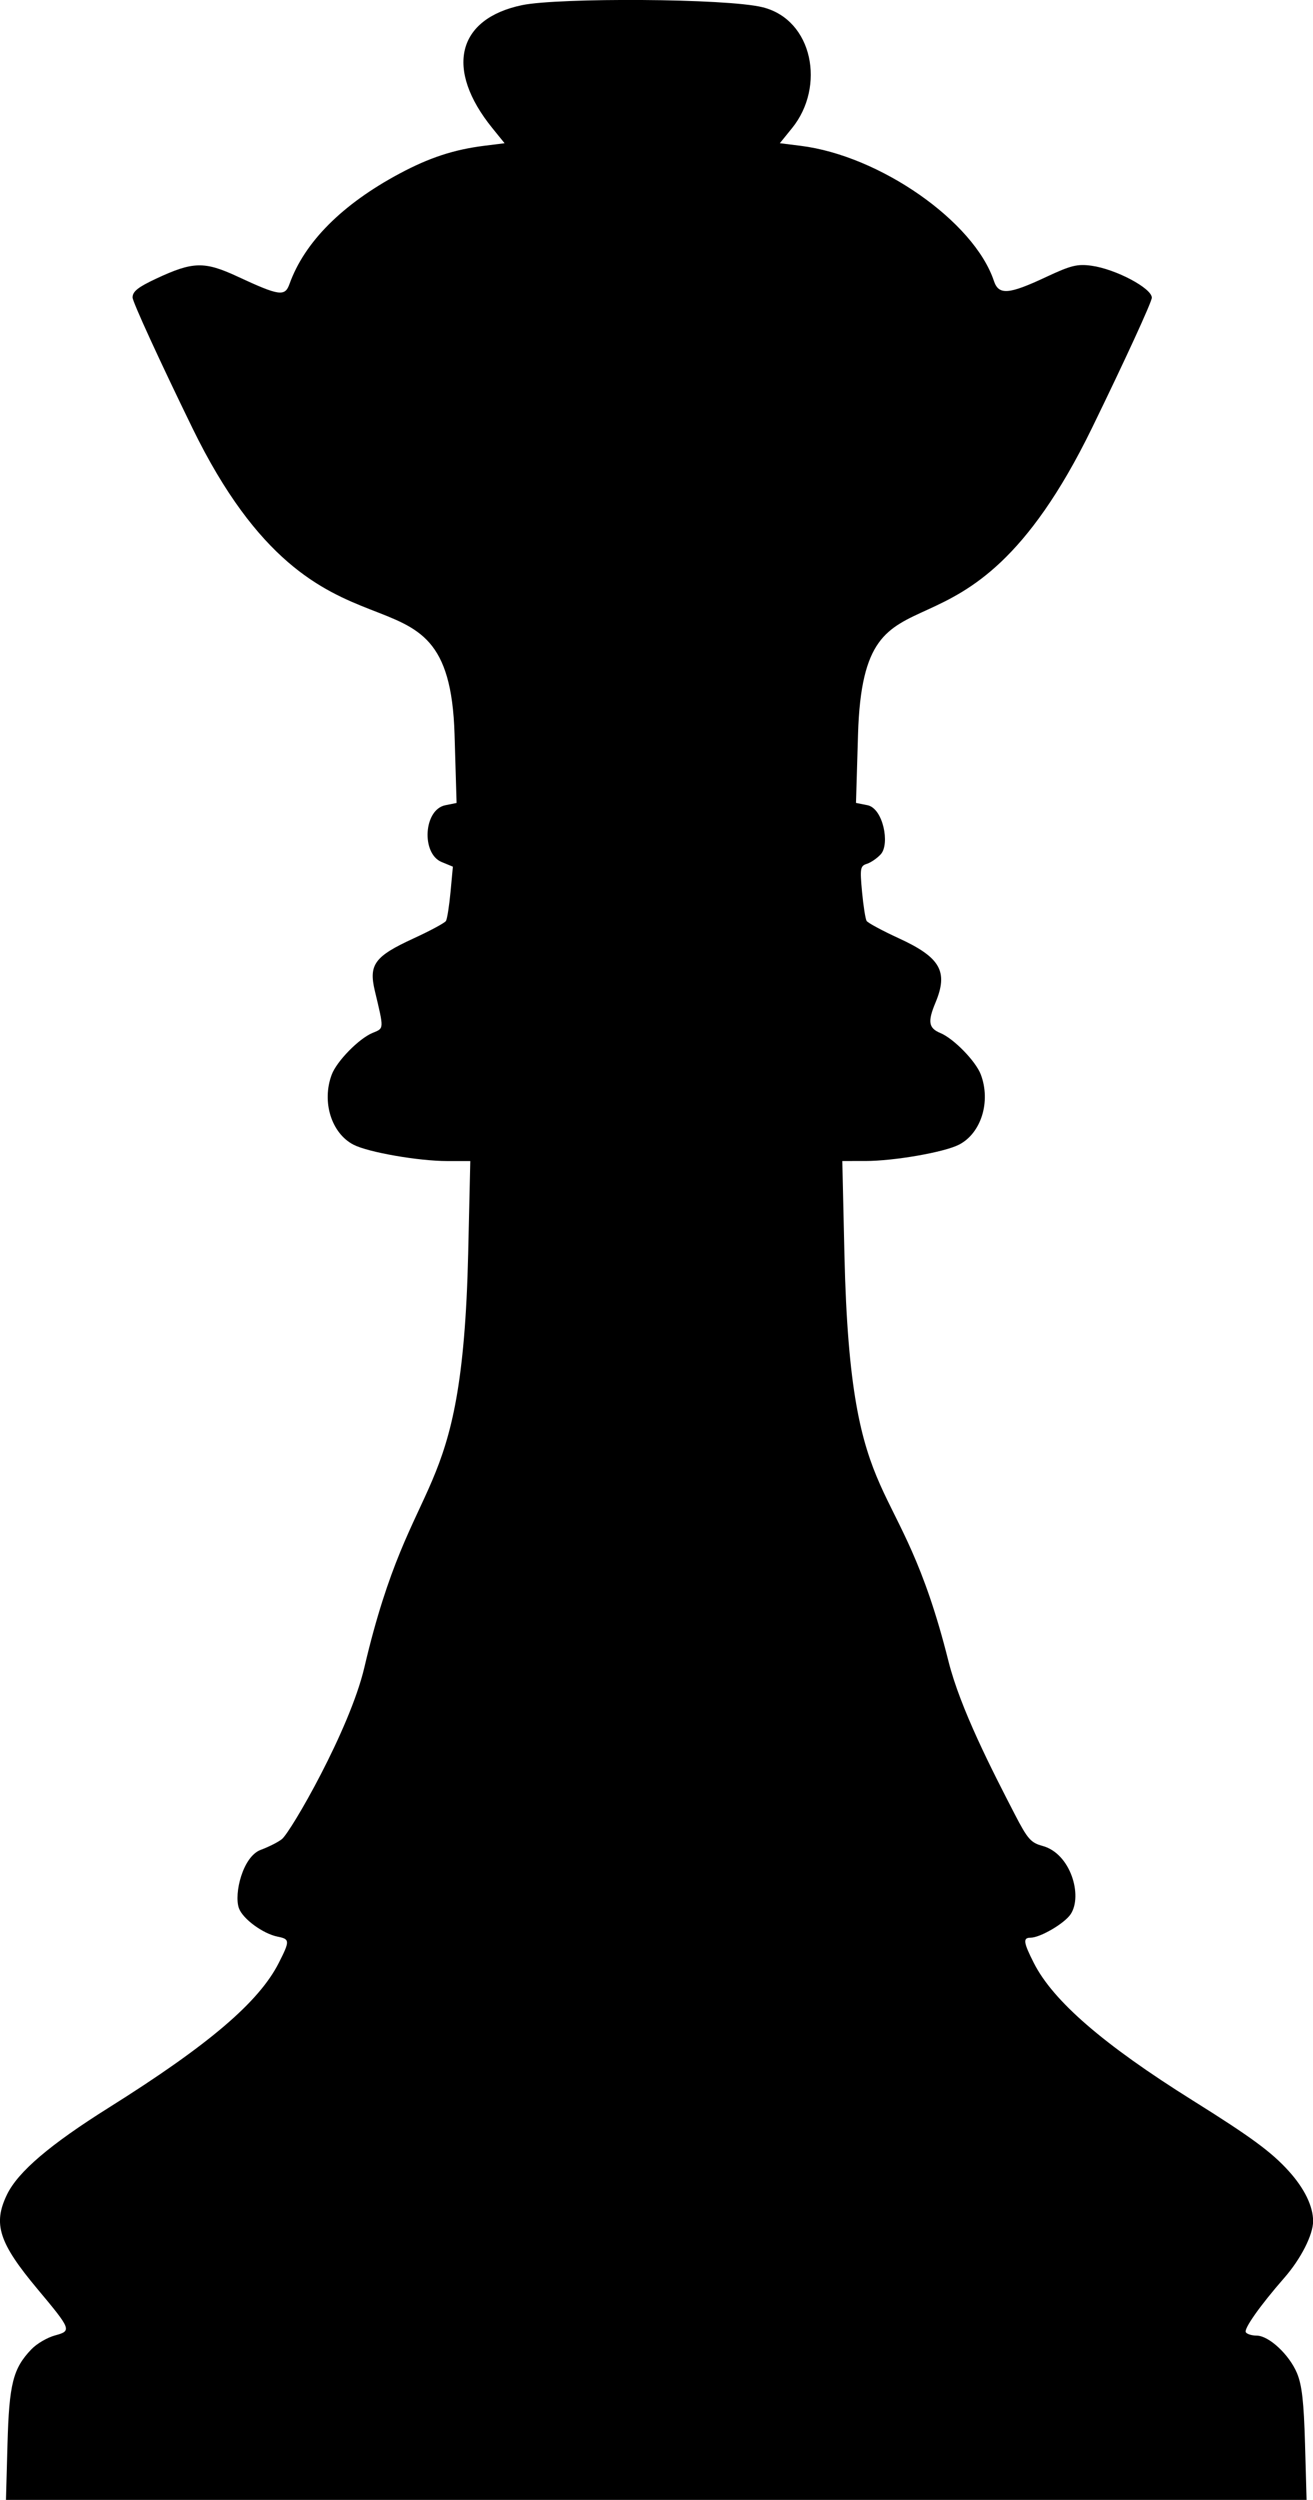 <?xml version="1.0" encoding="UTF-8" standalone="no"?>
<!-- Created with Inkscape (http://www.inkscape.org/) -->

<svg
   width="51.72mm"
   height="98.429mm"
   viewBox="0 0 51.72 98.429"
   version="1.1"
   id="svg185"
   xml:space="preserve"
   inkscape:version="1.2.2 (732a01da63, 2022-12-09)"
   sodipodi:docname="kiralyno.svg"
   xmlns:inkscape="http://www.inkscape.org/namespaces/inkscape"
   xmlns:sodipodi="http://sodipodi.sourceforge.net/DTD/sodipodi-0.dtd"
   xmlns="http://www.w3.org/2000/svg"
   xmlns:svg="http://www.w3.org/2000/svg"><sodipodi:namedview
     id="namedview187"
     pagecolor="#ffffff"
     bordercolor="#000000"
     borderopacity="0.25"
     inkscape:showpageshadow="2"
     inkscape:pageopacity="0.0"
     inkscape:pagecheckerboard="0"
     inkscape:deskcolor="#d1d1d1"
     inkscape:document-units="mm"
     showgrid="false"
     inkscape:zoom="0.7162458"
     inkscape:cx="212.21765"
     inkscape:cy="42.583147"
     inkscape:window-width="1920"
     inkscape:window-height="991"
     inkscape:window-x="-9"
     inkscape:window-y="-9"
     inkscape:window-maximized="1"
     inkscape:current-layer="layer1"
     showguides="true" /><defs
     id="defs182" /><g
     inkscape:label="Layer 1"
     inkscape:groupmode="layer"
     id="layer1"
     transform="translate(-26.32,-16.802)"><path
       style="fill:#000000;stroke-width:0.144"
       d="m 26.615,113.04 c 0.065,-2.377 0.217,-2.982 0.942,-3.739 0.209,-0.219 0.627,-0.464 0.928,-0.545 0.667,-0.18 0.65,-0.226 -0.685,-1.822 -1.524,-1.822 -1.765,-2.567 -1.205,-3.724 0.434,-0.896 1.687,-1.965 4.02,-3.429 3.92,-2.46 5.903,-4.149 6.686,-5.692 0.442,-0.872 0.439,-0.937 -0.044,-1.034 -0.582,-0.117 -1.379,-0.703 -1.527,-1.123 -0.2,-0.57 0.154,-2.032 0.859,-2.294 0.325,-0.121 0.702,-0.313 0.839,-0.427 0.354,-0.295 2.668,-4.296 3.245,-6.76 1.903,-8.131 3.855,-6.049 4.089,-16.305 l 0.083,-3.629 -0.901,-1.4e-4 c -1.144,-2.9e-4 -3.12,-0.345 -3.701,-0.645 -0.871,-0.451 -1.257,-1.694 -0.856,-2.759 0.199,-0.529 1.069,-1.418 1.606,-1.64 0.461,-0.191 0.457,-0.12 0.091,-1.661 -0.245,-1.034 -0.007,-1.356 1.522,-2.059 0.656,-0.302 1.232,-0.612 1.28,-0.689 0.048,-0.077 0.128,-0.59 0.18,-1.139 l 0.093,-0.999 -0.445,-0.184 c -0.804,-0.333 -0.709,-2.063 0.148,-2.235 l 0.443,-0.089 -0.08,-2.703 c -0.225,-7.576 -5.185,-1.518 -10.323,-12.053 -1.298,-2.661 -2.36,-4.977 -2.36,-5.146 0,-0.238 0.212,-0.407 0.935,-0.745 1.443,-0.675 1.895,-0.686 3.204,-0.078 1.639,0.762 1.862,0.794 2.041,0.294 0.591,-1.652 2.077,-3.142 4.338,-4.351 1.174,-0.628 2.14,-0.944 3.334,-1.094 l 0.802,-0.1 -0.482,-0.595 c -1.88,-2.319 -1.398,-4.309 1.174,-4.843 1.419,-0.295 8.051,-0.27 9.473,0.084 1.986,0.494 2.479,3.131 1.159,4.758 l -0.482,0.595 0.818,0.102 c 3.127,0.391 6.832,2.979 7.614,5.32 0.19,0.568 0.58,0.539 2.063,-0.157 0.966,-0.453 1.224,-0.517 1.78,-0.441 0.954,0.131 2.378,0.885 2.378,1.259 0,0.164 -1.062,2.475 -2.36,5.136 -5.138,10.535 -8.988,4.477 -9.213,12.053 l -0.08,2.703 0.452,0.09 c 0.617,0.123 0.89,1.528 0.525,1.931 -0.142,0.156 -0.387,0.325 -0.545,0.376 -0.264,0.084 -0.28,0.174 -0.194,1.1 0.052,0.555 0.133,1.072 0.18,1.149 0.048,0.077 0.62,0.386 1.272,0.685 1.639,0.754 1.953,1.307 1.439,2.538 -0.312,0.746 -0.27,0.998 0.195,1.191 0.525,0.218 1.396,1.111 1.593,1.635 0.401,1.065 0.015,2.308 -0.856,2.759 -0.581,0.3 -2.557,0.645 -3.7,0.645 l -0.9,1.5e-4 0.084,3.701 c 0.24,10.616 2.13,8.139 4.097,15.992 0.467,1.866 1.72,4.301 2.609,6.021 0.508,0.983 0.636,1.129 1.099,1.254 1.106,0.299 1.585,1.956 1.109,2.683 -0.24,0.366 -1.202,0.93 -1.586,0.93 -0.303,0 -0.279,0.183 0.13,0.991 0.76,1.501 2.741,3.215 6.26,5.417 2.311,1.446 3.105,2.031 3.787,2.785 0.617,0.683 0.956,1.382 0.956,1.968 0,0.537 -0.481,1.483 -1.133,2.229 -0.948,1.084 -1.602,2.009 -1.518,2.145 0.045,0.072 0.237,0.132 0.427,0.132 0.479,0 1.281,0.745 1.588,1.475 0.196,0.465 0.271,1.127 0.318,2.801 l 0.061,2.192 H 52.169 26.555 Z"
       id="path363"
       sodipodi:nodetypes="sssssssssssssccssssssscsscsssssssscsssscssssssscssssssssssccssssssssssssssscccs" /></g></svg>
